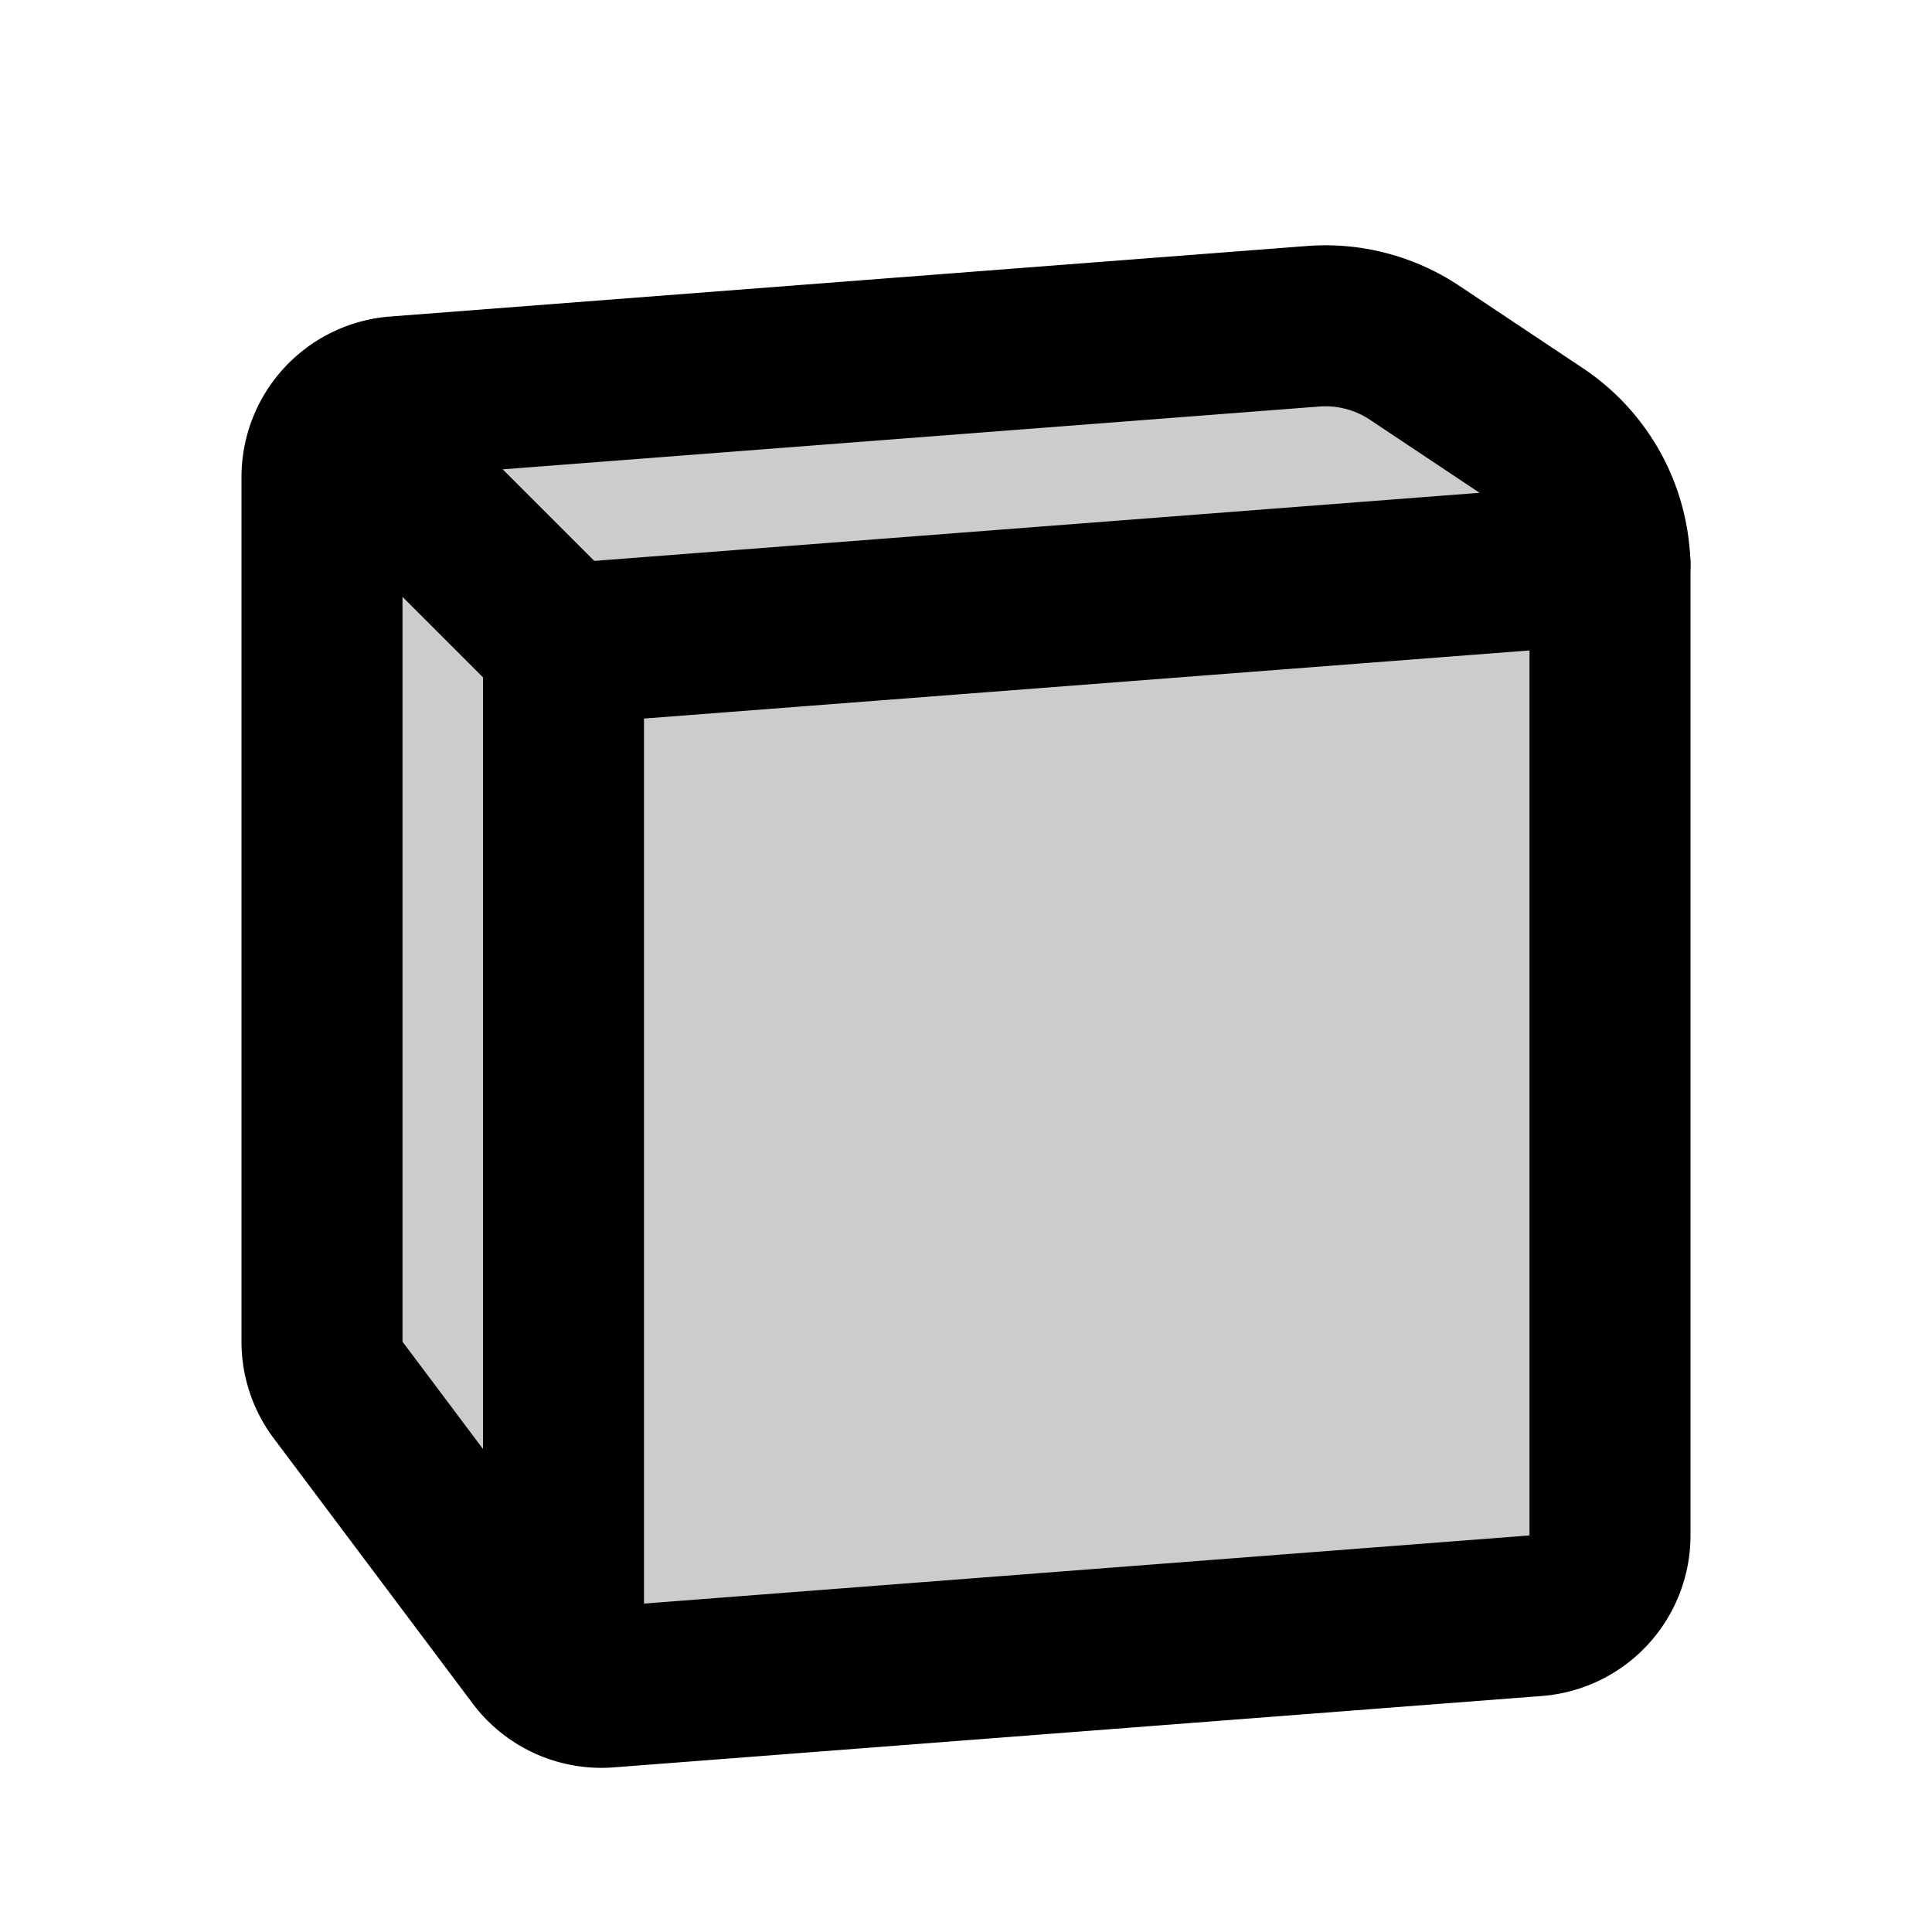 <svg  xmlns="http://www.w3.org/2000/svg"  width="24"  height="24"  viewBox="0 0 24 24"  fill="#CCCCCC"  stroke="currentColor"  stroke-width="2"  stroke-linecap="round"  stroke-linejoin="round"  class="icon icon-tabler icons-tabler-outline icon-tabler-brand-notion"><path stroke="none" d="M0 0h24v24H0z" fill="none"/><path d="M11 17.5v-6.5h.5l4 6h.5v-6.5" /><path d="M19.077 20.071l-11.53 .887a1 1 0 0 1 -.876 -.397l-2.471 -3.294a1 1 0 0 1 -.2 -.6v-10.741a1 1 0 0 1 .923 -.997l11.389 -.876a2 2 0 0 1 1.262 .33l1.535 1.023a2 2 0 0 1 .891 1.664v12.004a1 1 0 0 1 -.923 .997z" /><path d="M4.5 5.5l2.5 2.5" /><path d="M20 7l-13 1v12.5" /></svg>